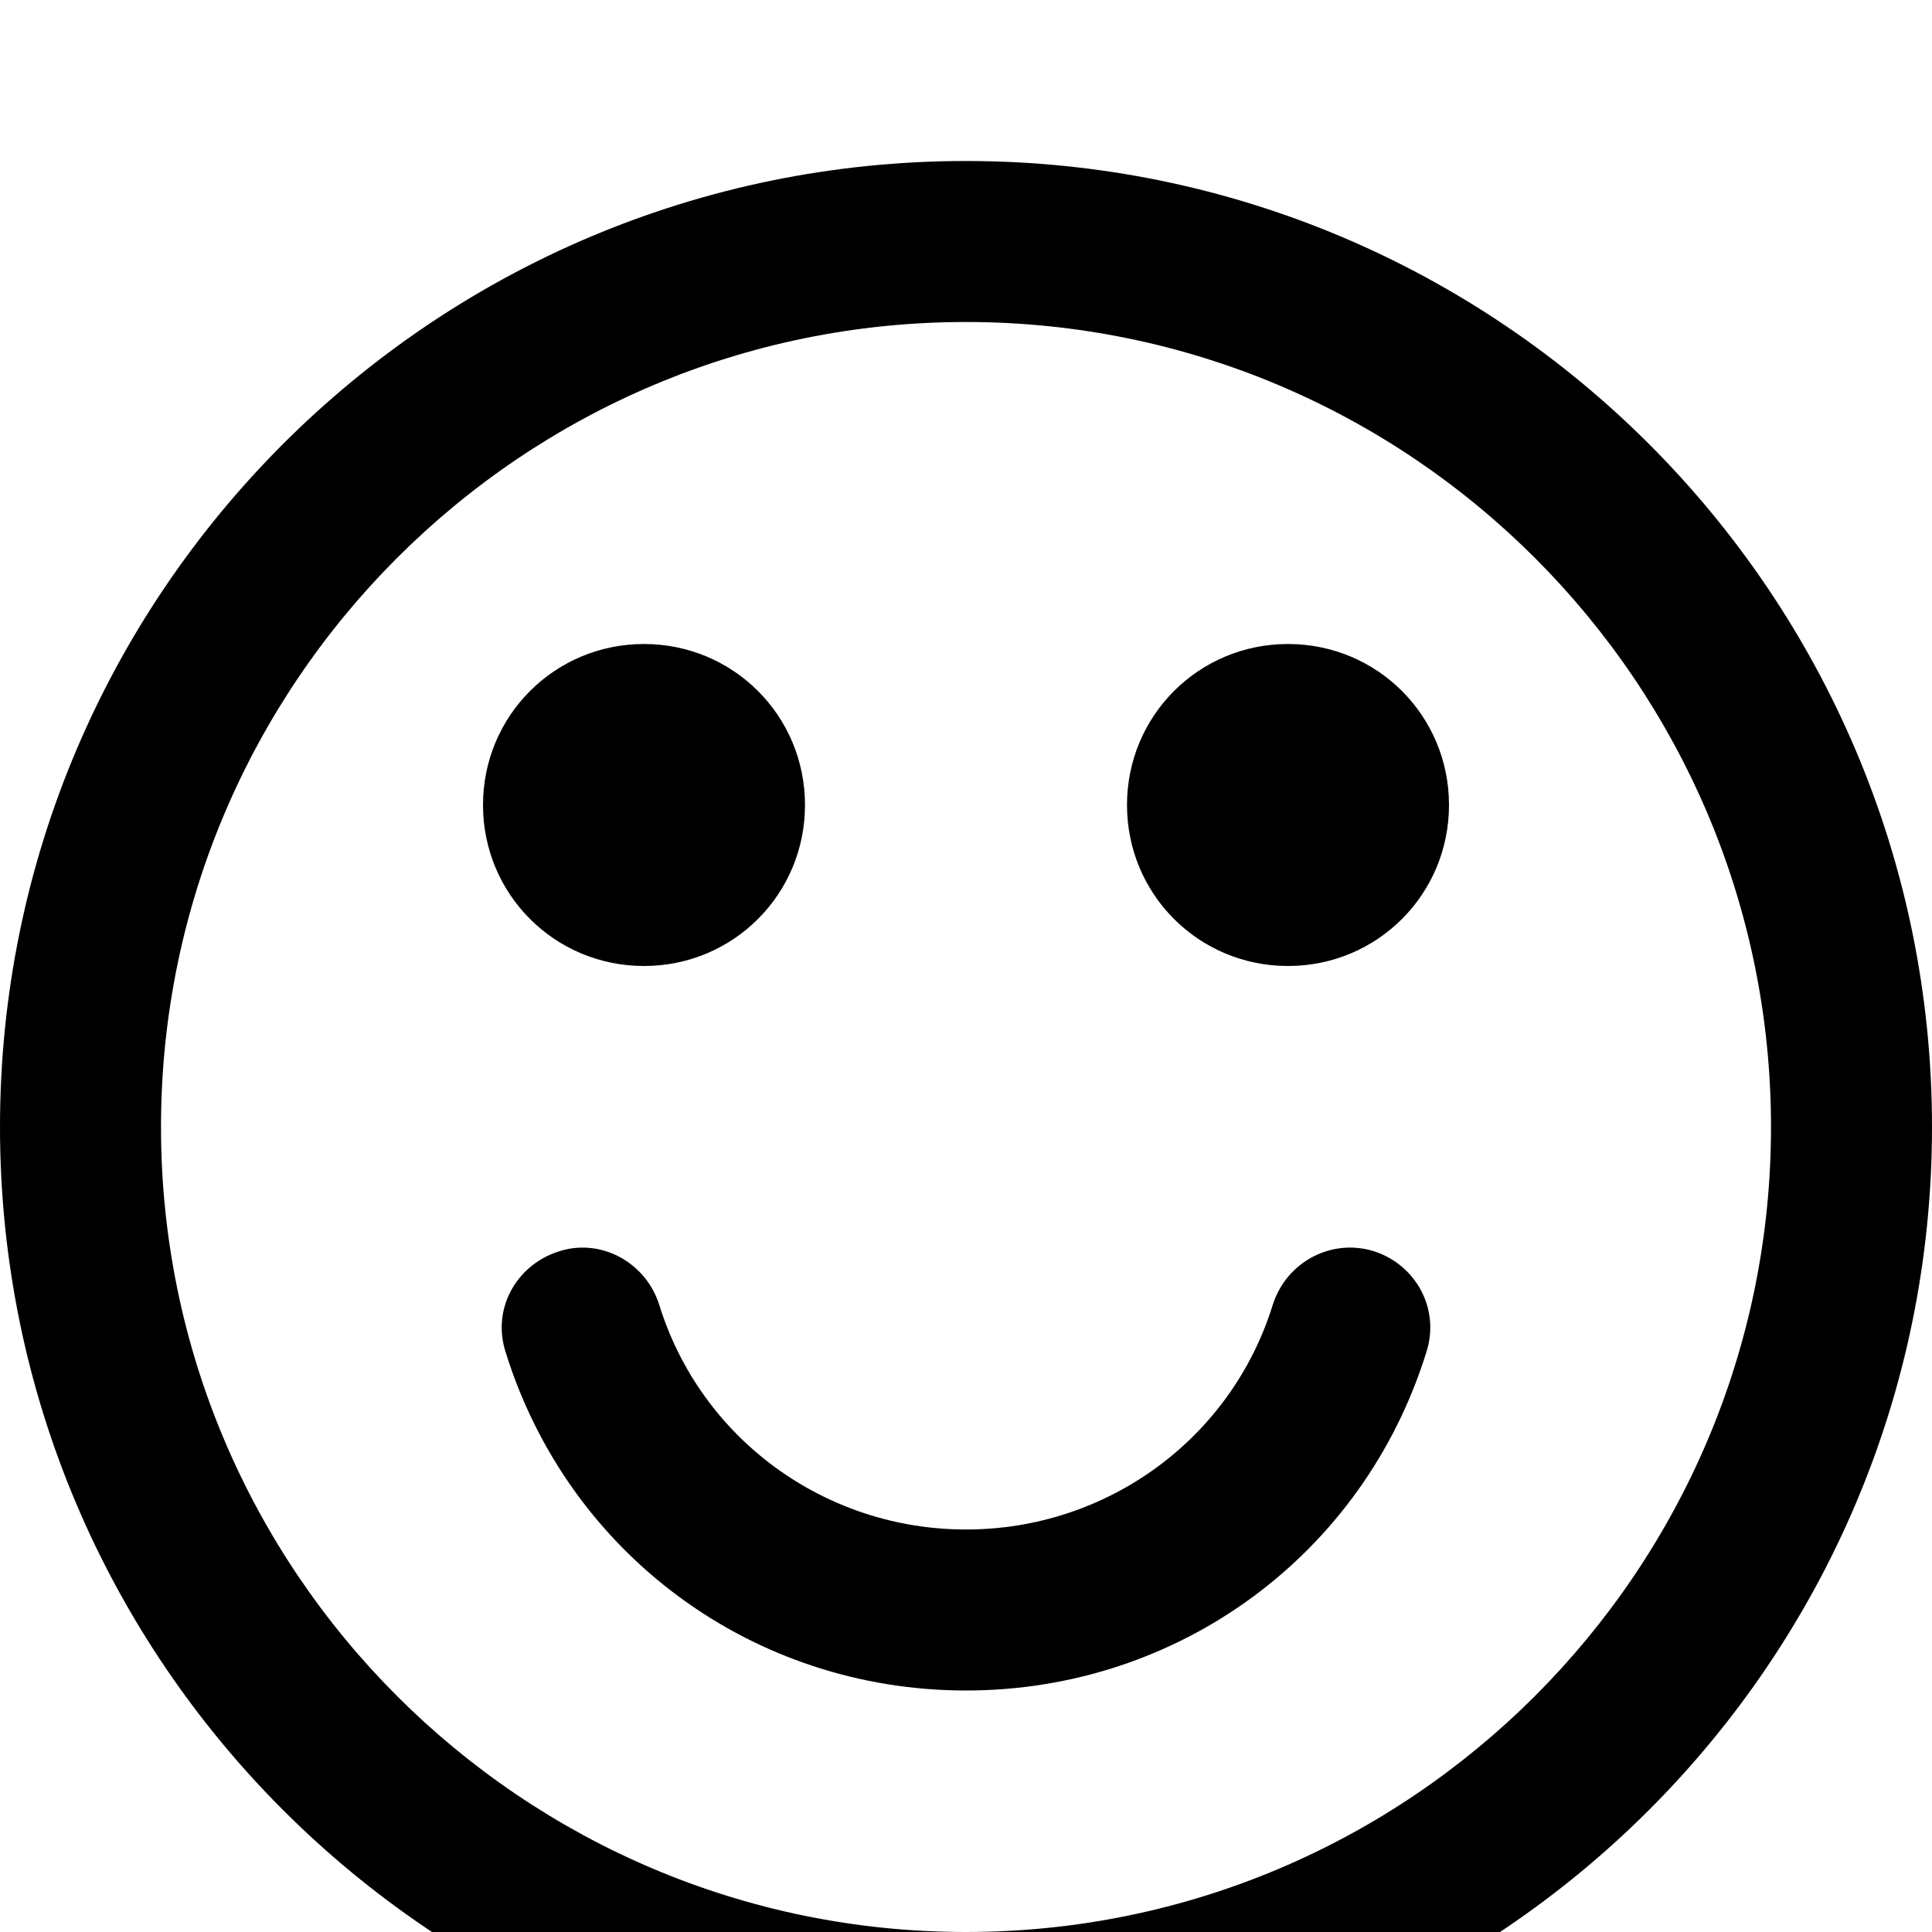 <svg viewBox="0 0 1536 1536" xmlns="http://www.w3.org/2000/svg" fill="currentColor"><path d="M1134 1075c-50 161-197 269-366 269s-316-108-366-269c-11-34 8-69 42-80 33-11 69 8 80 42 33 107 132 179 244 179s211-72 244-179c11-34 47-53 81-42 33 11 52 46 41 80zM640 640c0 71-57 128-128 128s-128-57-128-128 57-128 128-128 128 57 128 128zm512 0c0 71-57 128-128 128s-128-57-128-128 57-128 128-128 128 57 128 128zm256 256c0-353-287-640-640-640S128 543 128 896s287 640 640 640 640-287 640-640zm128 0c0 424-344 768-768 768S0 1320 0 896s344-768 768-768 768 344 768 768z"/></svg>